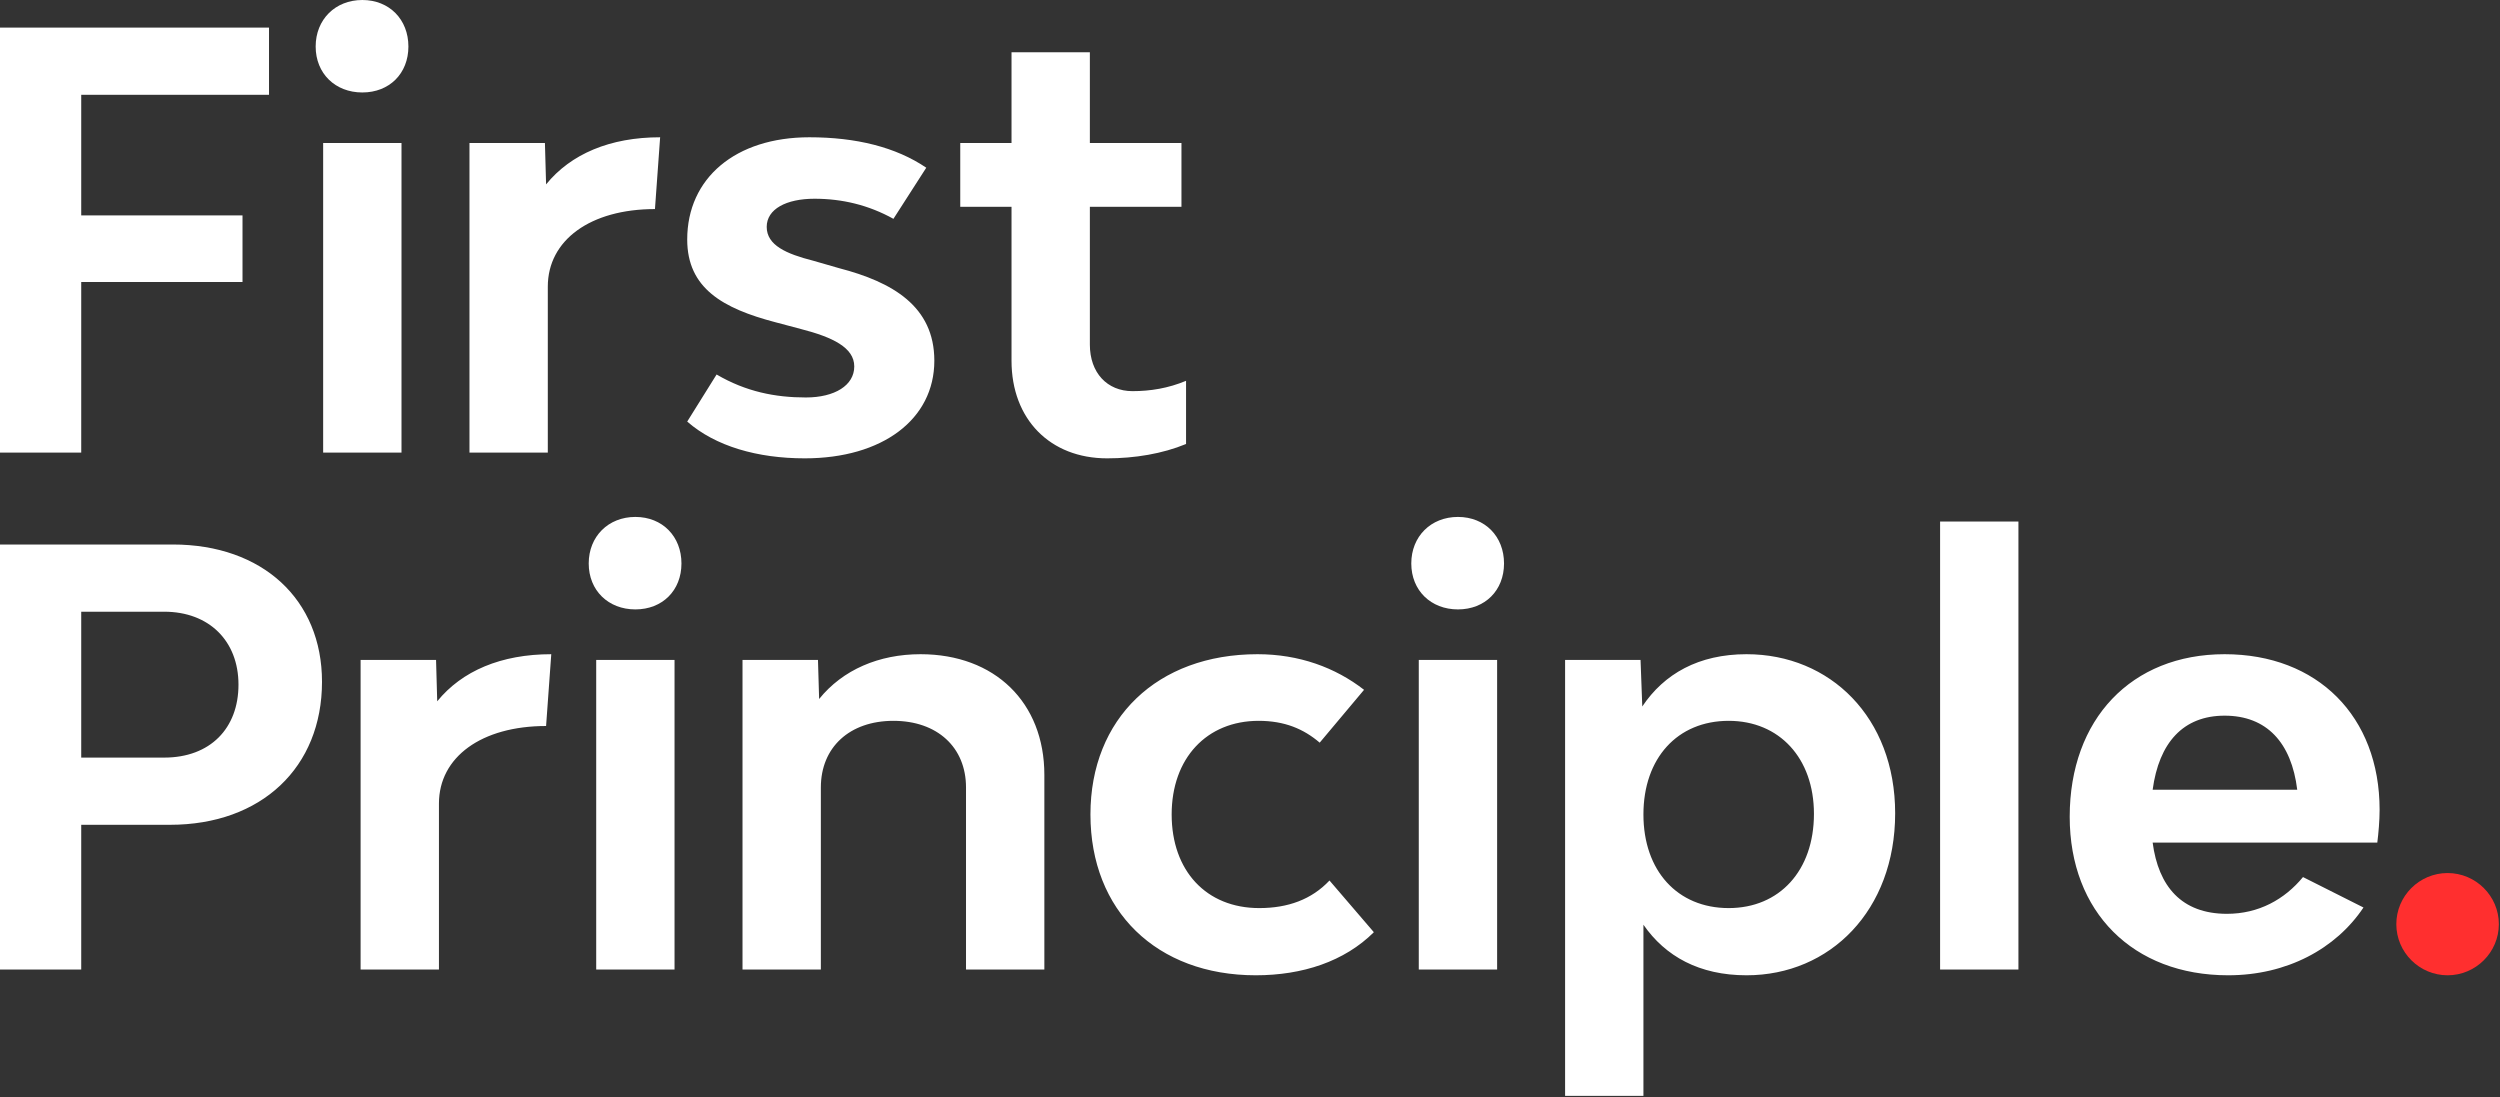 <?xml version="1.0" encoding="UTF-8"?>
<svg width="237px" height="104px" viewBox="0 0 237 104" version="1.1" xmlns="http://www.w3.org/2000/svg" xmlns:xlink="http://www.w3.org/1999/xlink">
    <rect x="0" y="0" width="237" height="104" fill="#333333" stroke="none"/>
    <!-- Generator: Sketch 48.2 (47327) - http://www.bohemiancoding.com/sketch -->
    <title>Logo</title>
    <desc>Created with Sketch.</desc>
    <defs></defs>
    <g id="Artboard-Copy-21" stroke="none" stroke-width="1" fill="none" fill-rule="evenodd" transform="translate(-100, -149)">
        <g id="Logo" transform="translate(100, 149)">
            <g id="Group-3-Copy-9">
                <g id="Group">
                    <path d="M25.502,8.984 L25.502,2.614 L0,2.614 L0,42.907 L7.7,42.907 L7.7,26.735 L22.99,26.735 L22.99,20.419 L7.7,20.419 L7.7,8.984 L25.502,8.984 Z M34.349,8.766 C36.915,8.766 38.717,6.97 38.717,4.41 C38.717,1.851 36.915,0 34.349,0 C31.782,0 29.925,1.851 29.925,4.41 C29.925,6.97 31.782,8.766 34.349,8.766 Z M30.635,42.907 L38.062,42.907 L38.062,13.558 L30.635,13.558 L30.635,42.907 Z M51.769,17.479 L51.659,13.558 L44.506,13.558 L44.506,42.907 L51.932,42.907 L51.932,27.171 C51.932,22.76 55.974,19.82 62.09,19.82 L62.581,13.014 C57.83,13.014 54.117,14.593 51.769,17.479 Z M76.288,43.451 C83.66,43.451 88.575,39.749 88.575,34.195 C88.575,29.022 84.588,26.735 79.564,25.428 L77.107,24.72 C74.54,24.067 72.684,23.25 72.684,21.508 C72.684,19.82 74.54,18.84 77.216,18.84 C79.837,18.84 82.349,19.439 84.697,20.746 L87.81,15.899 C84.916,13.939 81.148,13.014 76.725,13.014 C69.735,13.014 65.148,16.88 65.148,22.706 C65.148,27.334 68.533,29.24 73.503,30.547 L75.96,31.2 C78.909,31.962 80.984,32.942 80.984,34.739 C80.984,36.536 79.127,37.68 76.397,37.68 C73.503,37.68 70.718,37.135 67.933,35.502 L65.148,39.966 C67.824,42.308 71.81,43.451 76.288,43.451 Z M107.36,37.081 C104.957,37.081 103.319,35.338 103.319,32.67 L103.319,19.602 L112.002,19.602 L112.002,13.558 L103.319,13.558 L103.319,4.955 L95.892,4.955 L95.892,13.558 L91.032,13.558 L91.032,19.602 L95.892,19.602 L95.892,34.195 C95.892,39.749 99.551,43.451 104.957,43.451 C107.578,43.451 110.2,43.016 112.438,42.09 L112.438,36.101 C110.746,36.808 109.053,37.081 107.36,37.081 Z M16.382,51.619 L0,51.619 L0,91.912 L7.7,91.912 L7.7,78.191 L16.109,78.191 C24.792,78.191 30.526,72.746 30.526,64.632 C30.526,56.846 24.901,51.619 16.382,51.619 Z M15.563,71.82 L7.7,71.82 L7.7,57.99 L15.563,57.99 C19.823,57.99 22.608,60.766 22.608,64.905 C22.608,69.043 19.932,71.82 15.563,71.82 Z M41.448,66.484 L41.338,62.563 L34.185,62.563 L34.185,91.912 L41.612,91.912 L41.612,76.176 C41.612,71.765 45.653,68.825 51.769,68.825 L52.26,62.019 C47.509,62.019 43.796,63.598 41.448,66.484 Z M60.233,57.772 C62.8,57.772 64.602,55.975 64.602,53.416 C64.602,50.857 62.8,49.005 60.233,49.005 C57.666,49.005 55.81,50.857 55.81,53.416 C55.81,55.975 57.666,57.772 60.233,57.772 Z M56.52,91.912 L63.946,91.912 L63.946,62.563 L56.52,62.563 L56.52,91.912 Z M87.264,62.019 C83.332,62.019 79.892,63.489 77.653,66.266 L77.544,62.563 L70.39,62.563 L70.39,91.912 L77.817,91.912 L77.817,74.651 C77.817,70.84 80.547,68.335 84.697,68.335 C88.848,68.335 91.578,70.84 91.578,74.651 L91.578,91.912 L99.005,91.912 L99.005,73.453 C99.005,66.593 94.309,62.019 87.264,62.019 Z M119.046,92.457 C123.469,92.457 127.456,91.15 130.241,88.373 L126.036,83.472 C124.343,85.269 122.104,86.086 119.374,86.086 C114.35,86.086 111.073,82.547 111.073,77.21 C111.073,71.874 114.404,68.335 119.319,68.335 C121.776,68.335 123.579,69.097 125.108,70.404 L129.312,65.395 C126.582,63.271 123.142,62.019 119.21,62.019 C109.708,62.019 103.374,68.117 103.374,77.21 C103.374,86.358 109.653,92.457 119.046,92.457 Z M138.214,57.772 C140.78,57.772 142.582,55.975 142.582,53.416 C142.582,50.857 140.78,49.005 138.214,49.005 C135.647,49.005 133.79,50.857 133.79,53.416 C133.79,55.975 135.647,57.772 138.214,57.772 Z M134.5,91.912 L141.927,91.912 L141.927,62.563 L134.5,62.563 L134.5,91.912 Z M165.572,62.019 C161.04,62.019 157.763,63.87 155.688,66.974 L155.524,62.563 L148.371,62.563 L148.371,103.891 L155.797,103.891 L155.797,87.665 C157.873,90.66 161.094,92.457 165.572,92.457 C173.491,92.457 179.661,86.304 179.661,77.102 C179.661,68.008 173.491,62.019 165.572,62.019 Z M163.879,86.086 C159.019,86.086 155.797,82.547 155.797,77.21 C155.797,71.874 159.019,68.335 163.879,68.335 C168.685,68.335 171.962,71.874 171.962,77.156 C171.962,82.547 168.685,86.086 163.879,86.086 Z M183.921,91.912 L191.347,91.912 L191.347,49.441 L183.921,49.441 L183.921,91.912 Z M225.587,76.775 C225.587,67.899 219.689,62.019 210.897,62.019 C202.051,62.019 196.208,68.172 196.208,77.428 C196.208,86.467 202.215,92.457 211.225,92.457 C216.795,92.457 221.437,89.952 224.058,86.031 L218.324,83.146 C216.576,85.269 214.119,86.63 211.116,86.63 C206.802,86.63 204.617,84.017 204.071,79.879 L225.368,79.879 C225.478,79.007 225.587,77.809 225.587,76.775 Z M210.897,67.845 C214.884,67.845 217.232,70.404 217.778,74.869 L204.071,74.869 C204.672,70.404 206.965,67.845 210.897,67.845 Z" id="MCA Creative" fill="#FFFFFF"></path>
                    <path d="M232.031,92.457 C234.706,92.457 236.891,90.279 236.891,87.61 C236.891,84.942 234.706,82.764 232.031,82.764 C229.355,82.764 227.171,84.942 227.171,87.61 C227.171,90.279 229.355,92.457 232.031,92.457 Z" id="Path" fill="#FF2F2F"></path>
                </g>
            </g>
        </g>
    </g>
</svg>